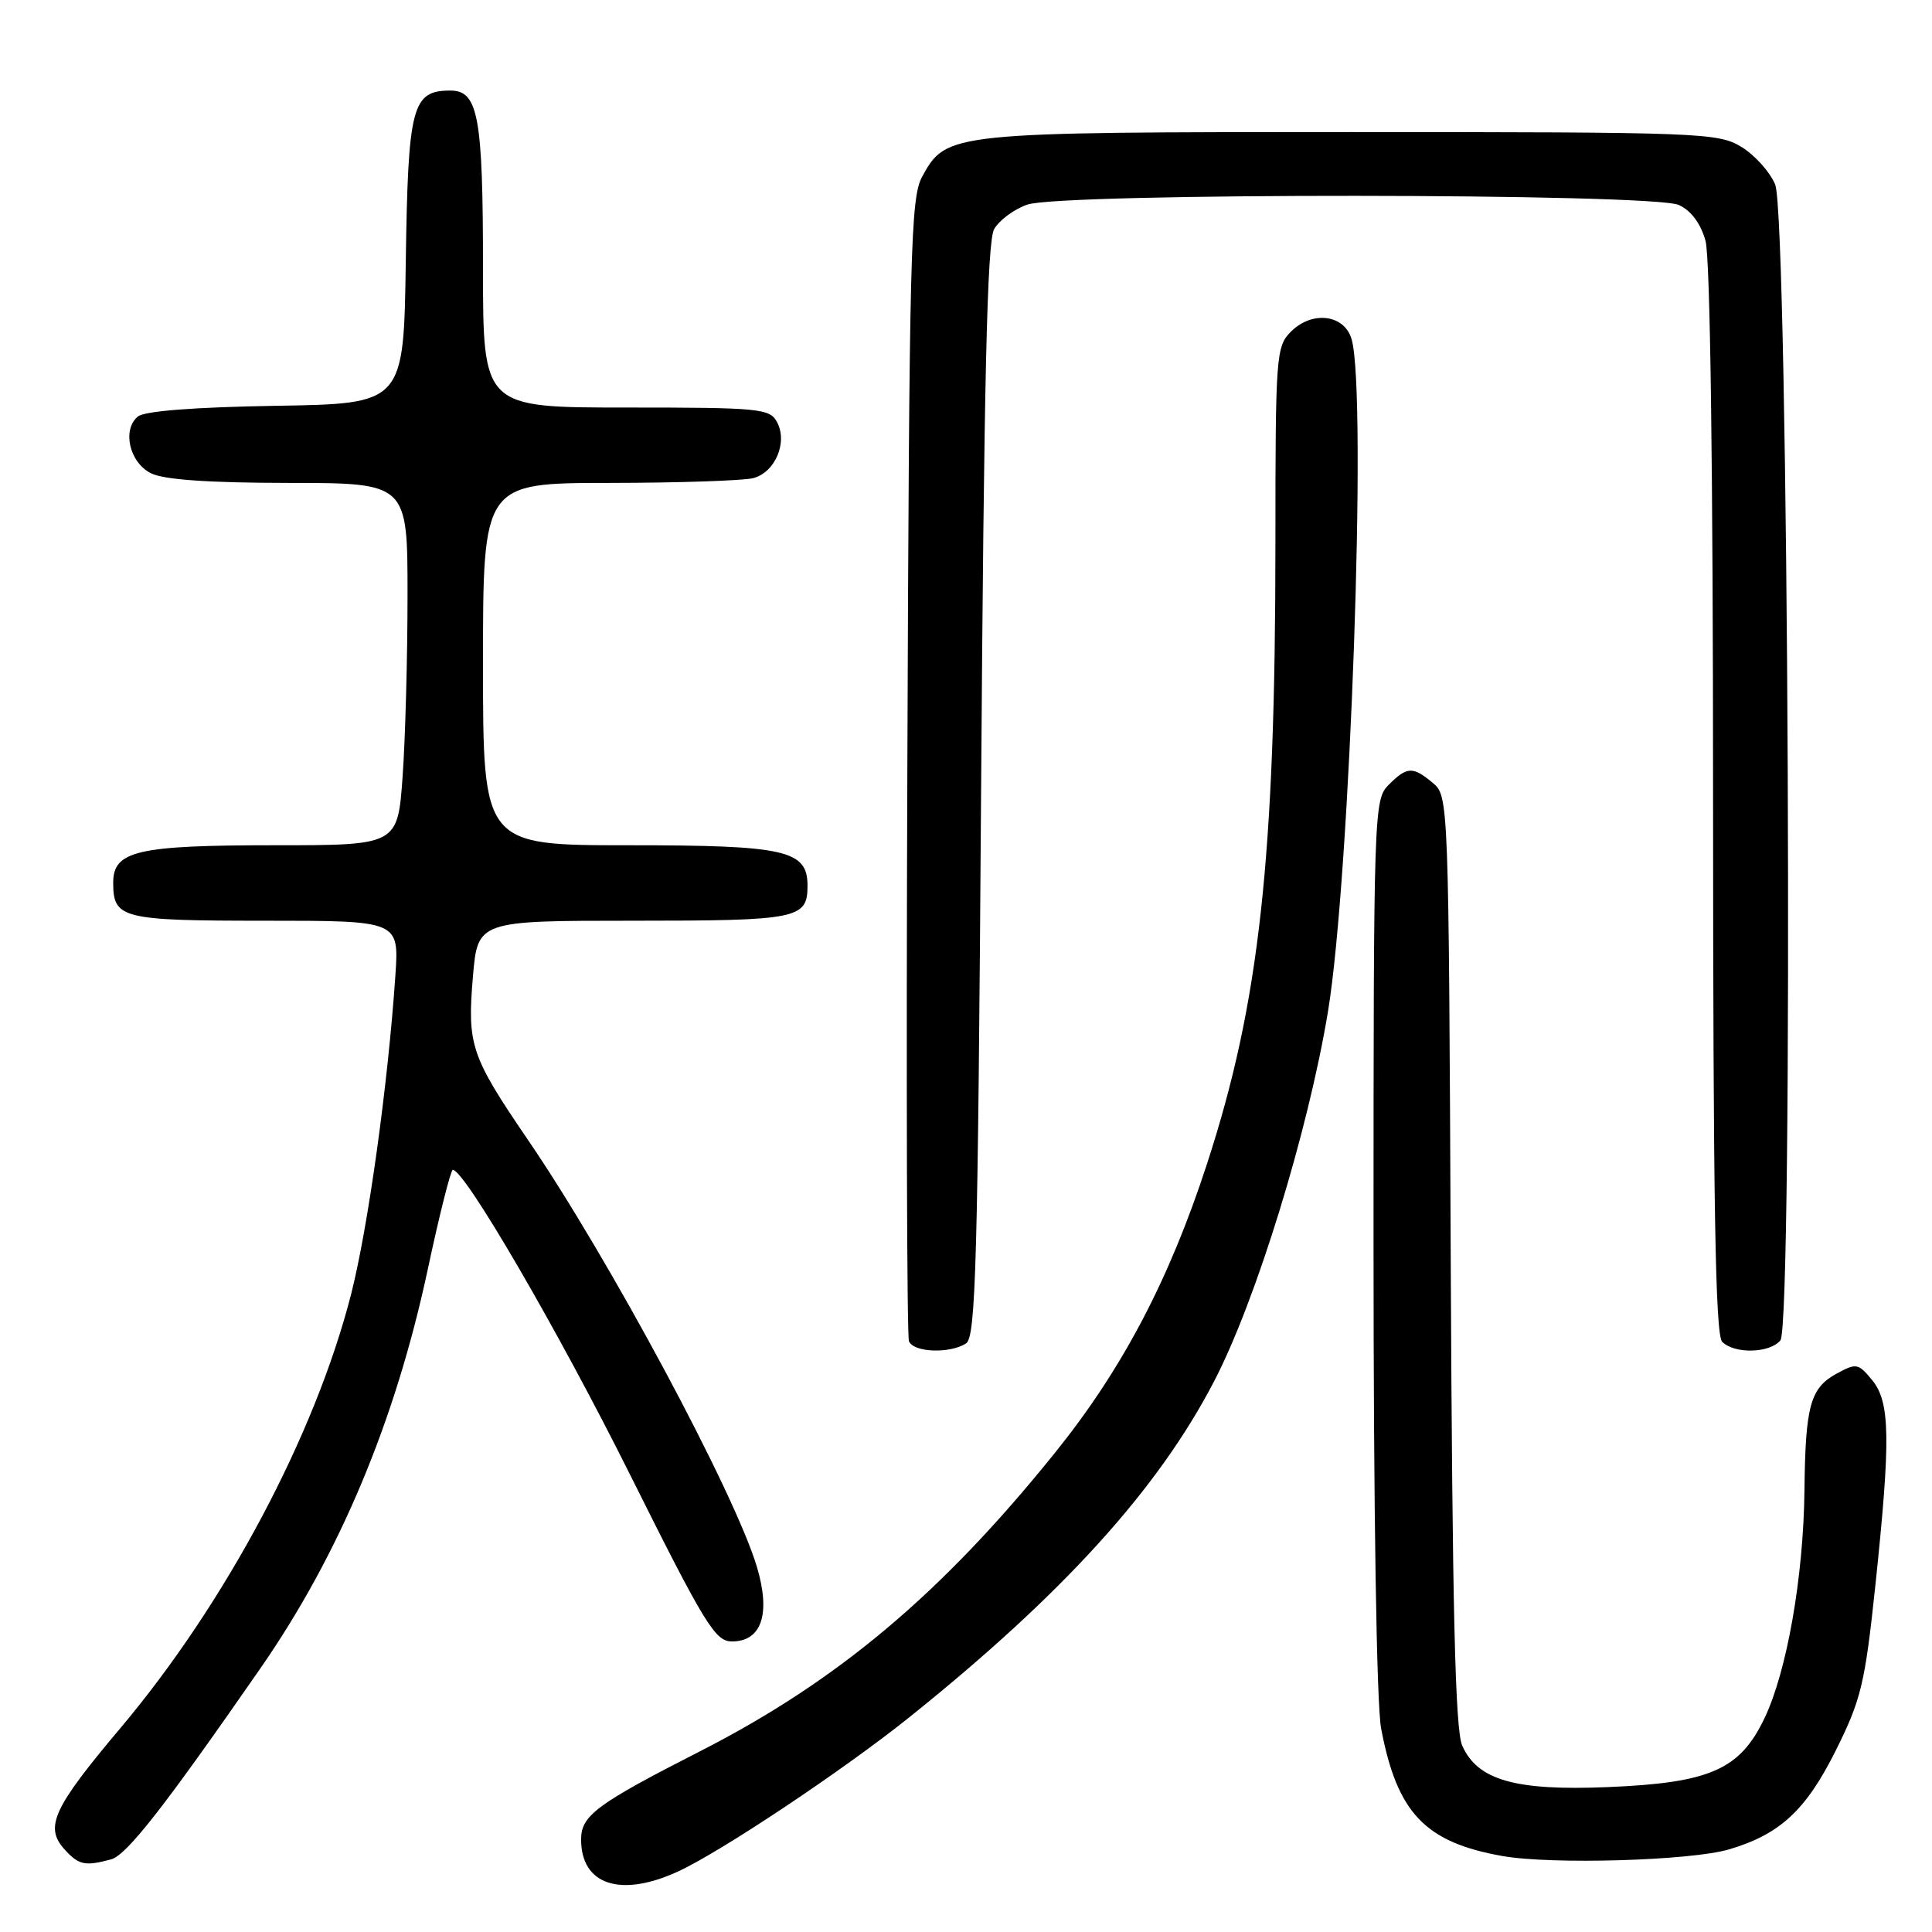<?xml version="1.0" encoding="UTF-8" standalone="no"?>
<!DOCTYPE svg PUBLIC "-//W3C//DTD SVG 1.1//EN" "http://www.w3.org/Graphics/SVG/1.1/DTD/svg11.dtd" >
<svg xmlns="http://www.w3.org/2000/svg" xmlns:xlink="http://www.w3.org/1999/xlink" version="1.1" viewBox="0 0 256 256">
 <g >
 <path fill="currentColor"
d=" M 89.74 248.03 C 95.33 245.50 111.72 234.58 120.50 227.54 C 140.84 211.23 153.45 197.34 160.89 183.00 C 166.45 172.30 173.35 149.87 175.97 134.00 C 178.90 116.17 181.16 52.42 179.11 45.00 C 178.19 41.67 173.89 41.11 171.06 43.94 C 169.09 45.91 169.00 47.08 169.00 71.80 C 169.00 113.70 166.89 132.88 159.93 154.23 C 154.92 169.62 148.70 181.44 139.79 192.50 C 124.81 211.12 111.03 222.71 92.88 231.99 C 79.02 239.06 77.00 240.56 77.00 243.74 C 77.00 249.73 82.17 251.47 89.74 248.03 Z  M 14.71 246.38 C 16.78 245.82 21.71 239.52 34.55 221.00 C 44.98 205.95 52.37 188.34 56.67 168.25 C 58.22 160.97 59.73 155.01 60.00 155.01 C 61.58 155.02 74.00 176.38 83.50 195.43 C 93.39 215.25 94.76 217.50 96.98 217.50 C 100.92 217.50 102.15 213.86 100.30 207.64 C 97.41 197.92 80.77 166.87 69.93 151.00 C 62.40 139.96 61.90 138.49 62.66 129.47 C 63.29 122.00 63.29 122.00 83.95 122.00 C 105.75 122.00 107.00 121.75 107.00 117.36 C 107.00 112.65 104.13 112.00 83.28 112.00 C 64.00 112.00 64.00 112.00 64.00 88.00 C 64.00 64.00 64.00 64.00 80.75 63.99 C 89.96 63.98 98.55 63.69 99.83 63.35 C 102.72 62.57 104.40 58.61 102.96 55.93 C 102.00 54.13 100.69 54.00 82.96 54.00 C 64.00 54.00 64.00 54.00 64.00 35.57 C 64.00 15.42 63.37 12.00 59.68 12.00 C 54.60 12.00 54.07 14.03 53.77 34.55 C 53.50 53.50 53.50 53.50 36.57 53.77 C 25.77 53.95 19.15 54.46 18.27 55.19 C 16.15 56.95 17.15 61.28 20.00 62.71 C 21.69 63.56 27.61 63.98 38.25 63.99 C 54.00 64.00 54.00 64.00 54.00 78.85 C 54.00 87.01 53.71 97.81 53.35 102.85 C 52.70 112.00 52.70 112.00 36.40 112.00 C 18.17 112.00 15.00 112.74 15.00 116.96 C 15.00 121.72 16.12 122.00 35.14 122.00 C 52.88 122.00 52.88 122.00 52.39 129.25 C 51.41 143.70 48.78 162.61 46.53 171.46 C 41.77 190.12 29.92 212.41 15.94 229.00 C 7.05 239.55 5.87 242.09 8.54 245.04 C 10.43 247.13 11.24 247.31 14.71 246.38 Z  M 229.12 245.05 C 235.86 243.05 239.29 239.87 243.24 231.97 C 246.62 225.18 247.11 223.13 248.49 210.13 C 250.54 190.65 250.47 185.79 248.06 182.86 C 246.23 180.64 245.96 180.59 243.35 182.02 C 239.87 183.92 239.22 186.28 239.10 197.50 C 238.97 208.95 236.78 221.44 233.81 227.66 C 230.55 234.50 226.58 236.24 213.04 236.80 C 200.76 237.31 195.78 235.88 193.75 231.30 C 192.82 229.20 192.44 213.19 192.23 167.00 C 191.96 106.02 191.94 105.49 189.87 103.75 C 187.20 101.52 186.45 101.55 184.00 104.00 C 182.05 105.95 182.00 107.33 182.00 164.86 C 182.00 200.36 182.40 225.84 183.01 229.06 C 185.13 240.22 188.82 244.11 199.06 245.93 C 205.59 247.09 224.06 246.55 229.12 245.05 Z  M 128.00 178.02 C 129.30 177.20 129.57 167.58 130.00 104.79 C 130.38 50.23 130.80 31.97 131.73 30.36 C 132.40 29.18 134.38 27.71 136.13 27.11 C 140.66 25.53 218.97 25.58 222.45 27.16 C 224.08 27.90 225.35 29.61 225.99 31.91 C 226.61 34.14 226.99 62.22 226.99 106.05 C 227.00 159.58 227.29 176.89 228.20 177.80 C 229.83 179.43 234.49 179.32 235.91 177.61 C 237.65 175.51 236.99 28.68 235.22 24.45 C 234.52 22.77 232.49 20.52 230.72 19.45 C 227.65 17.59 225.31 17.50 179.00 17.50 C 125.77 17.50 125.41 17.54 122.20 23.39 C 120.65 26.23 120.48 33.06 120.23 101.46 C 120.07 142.69 120.17 177.01 120.44 177.71 C 121.02 179.21 125.81 179.40 128.00 178.02 Z "/>
</g>
</svg>